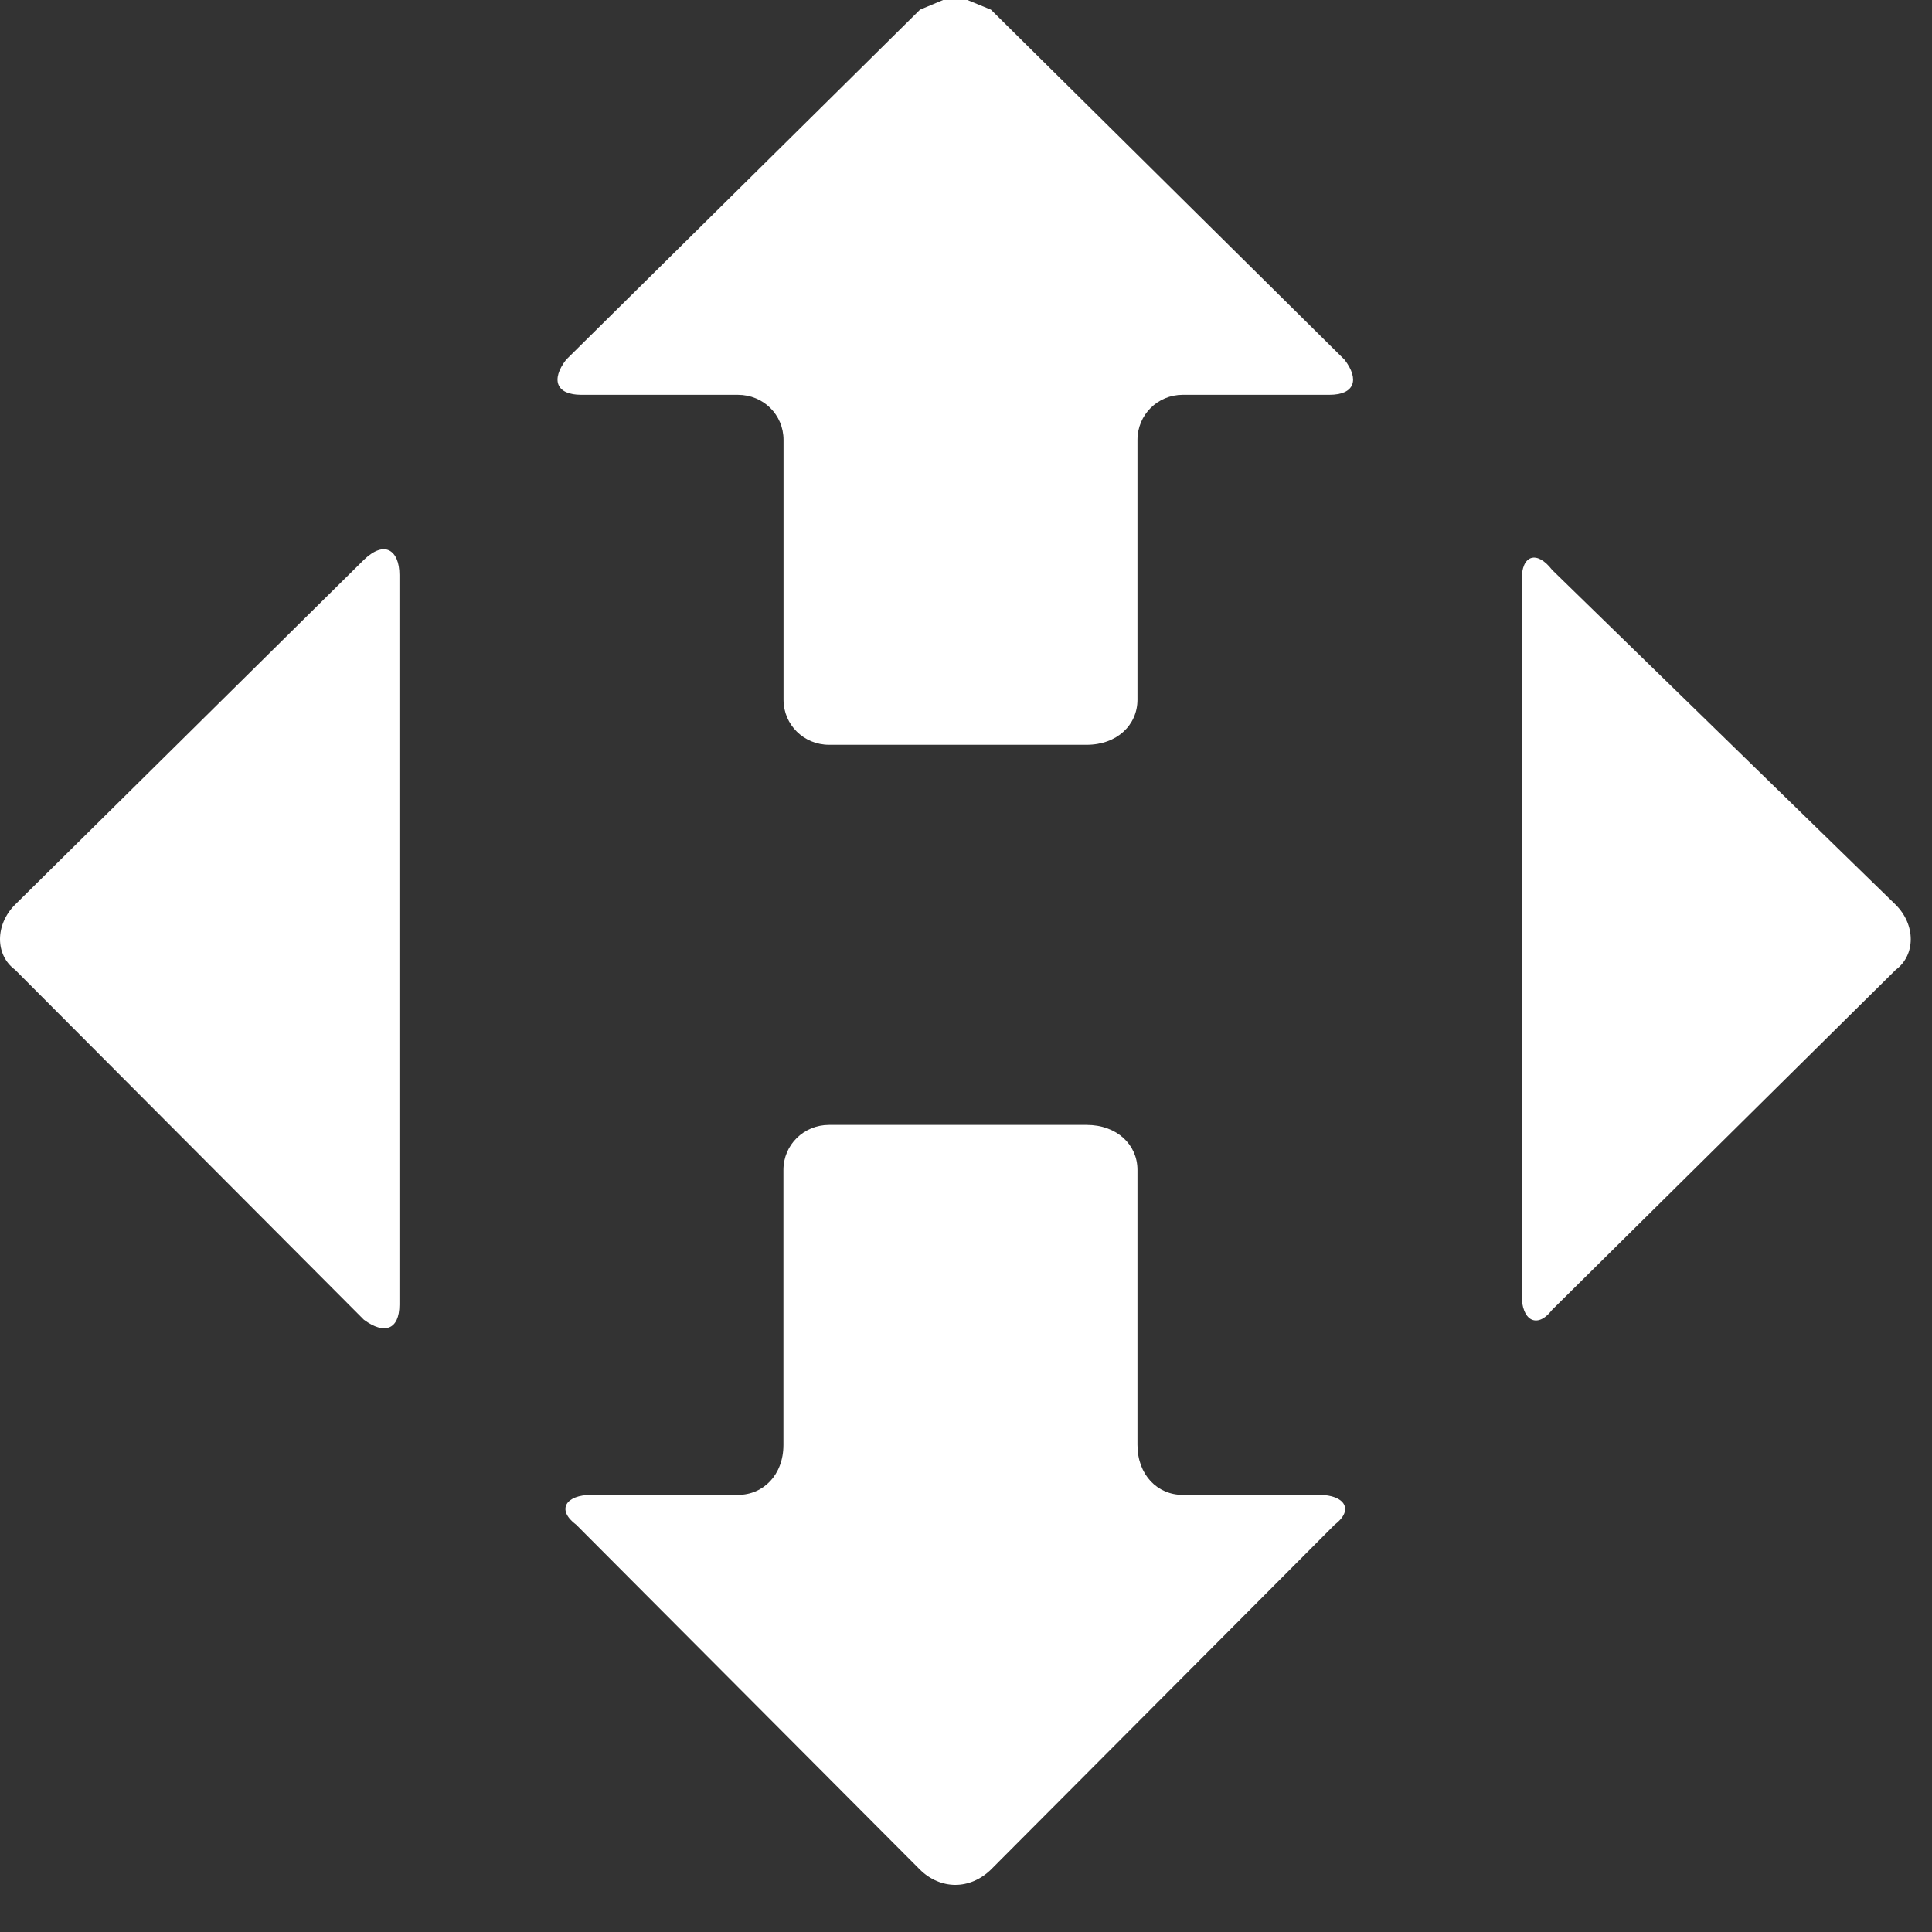 <svg width="20" height="20" viewBox="0 0 20 20" fill="none" xmlns="http://www.w3.org/2000/svg">
<rect x="0" y="0" width="20" height="20" fill="#333333" stroke="none"/>
<path fill-rule="evenodd" clip-rule="evenodd" d="M15.85 5.777C15.909 5.758 15.988 5.796 16.067 5.899C16.067 5.899 16.067 5.899 19.624 9.366C19.832 9.573 19.832 9.886 19.624 10.04C19.624 10.04 19.624 10.04 16.067 13.56C15.988 13.663 15.909 13.688 15.85 13.657C15.79 13.625 15.752 13.534 15.752 13.403V6.003C15.752 5.874 15.79 5.796 15.85 5.777Z" fill="white"/>
<path fill-rule="evenodd" clip-rule="evenodd" d="M9.763 0H10.015L10.258 0.1C10.258 0.1 10.258 0.1 13.919 3.724C14.076 3.93 14.023 4.087 13.762 4.087C13.762 4.087 13.762 4.087 12.244 4.087C11.983 4.087 11.775 4.294 11.775 4.554C11.775 4.554 11.775 4.554 11.775 7.243C11.775 7.504 11.564 7.71 11.249 7.71C11.249 7.71 11.249 7.71 8.583 7.71C8.322 7.71 8.111 7.504 8.111 7.243C8.111 7.243 8.111 7.243 8.111 4.554C8.111 4.294 7.903 4.087 7.638 4.087H6.017C5.756 4.087 5.702 3.93 5.86 3.724C5.86 3.724 5.86 3.724 9.524 0.1L9.763 0V0Z" fill="white"/>
<path fill-rule="evenodd" clip-rule="evenodd" d="M4.028 5.698C4.094 5.73 4.135 5.82 4.135 5.952V13.506C4.135 13.637 4.094 13.716 4.028 13.741C3.965 13.766 3.874 13.741 3.767 13.662C3.767 13.662 3.767 13.662 0.156 10.039C-0.052 9.886 -0.052 9.572 0.156 9.365C0.156 9.365 0.156 9.365 3.767 5.795C3.874 5.692 3.965 5.667 4.028 5.698Z" fill="white"/>
<path fill-rule="evenodd" clip-rule="evenodd" d="M8.582 11.645C8.582 11.645 8.582 11.645 11.249 11.645C11.564 11.645 11.775 11.851 11.775 12.111C11.775 12.111 11.775 12.111 11.775 14.957C11.775 15.268 11.982 15.475 12.244 15.475H13.657C13.918 15.475 14.022 15.628 13.815 15.785C13.815 15.785 13.815 15.785 10.257 19.355C10.15 19.458 10.021 19.512 9.889 19.512C9.76 19.512 9.628 19.458 9.524 19.355C9.524 19.355 9.524 19.355 5.966 15.785C5.755 15.628 5.859 15.475 6.121 15.475C6.121 15.475 6.121 15.475 7.638 15.475C7.902 15.475 8.11 15.268 8.11 14.957C8.11 14.957 8.11 14.957 8.11 12.111C8.11 11.851 8.321 11.645 8.582 11.645V11.645Z" fill="white"/>
</svg>
